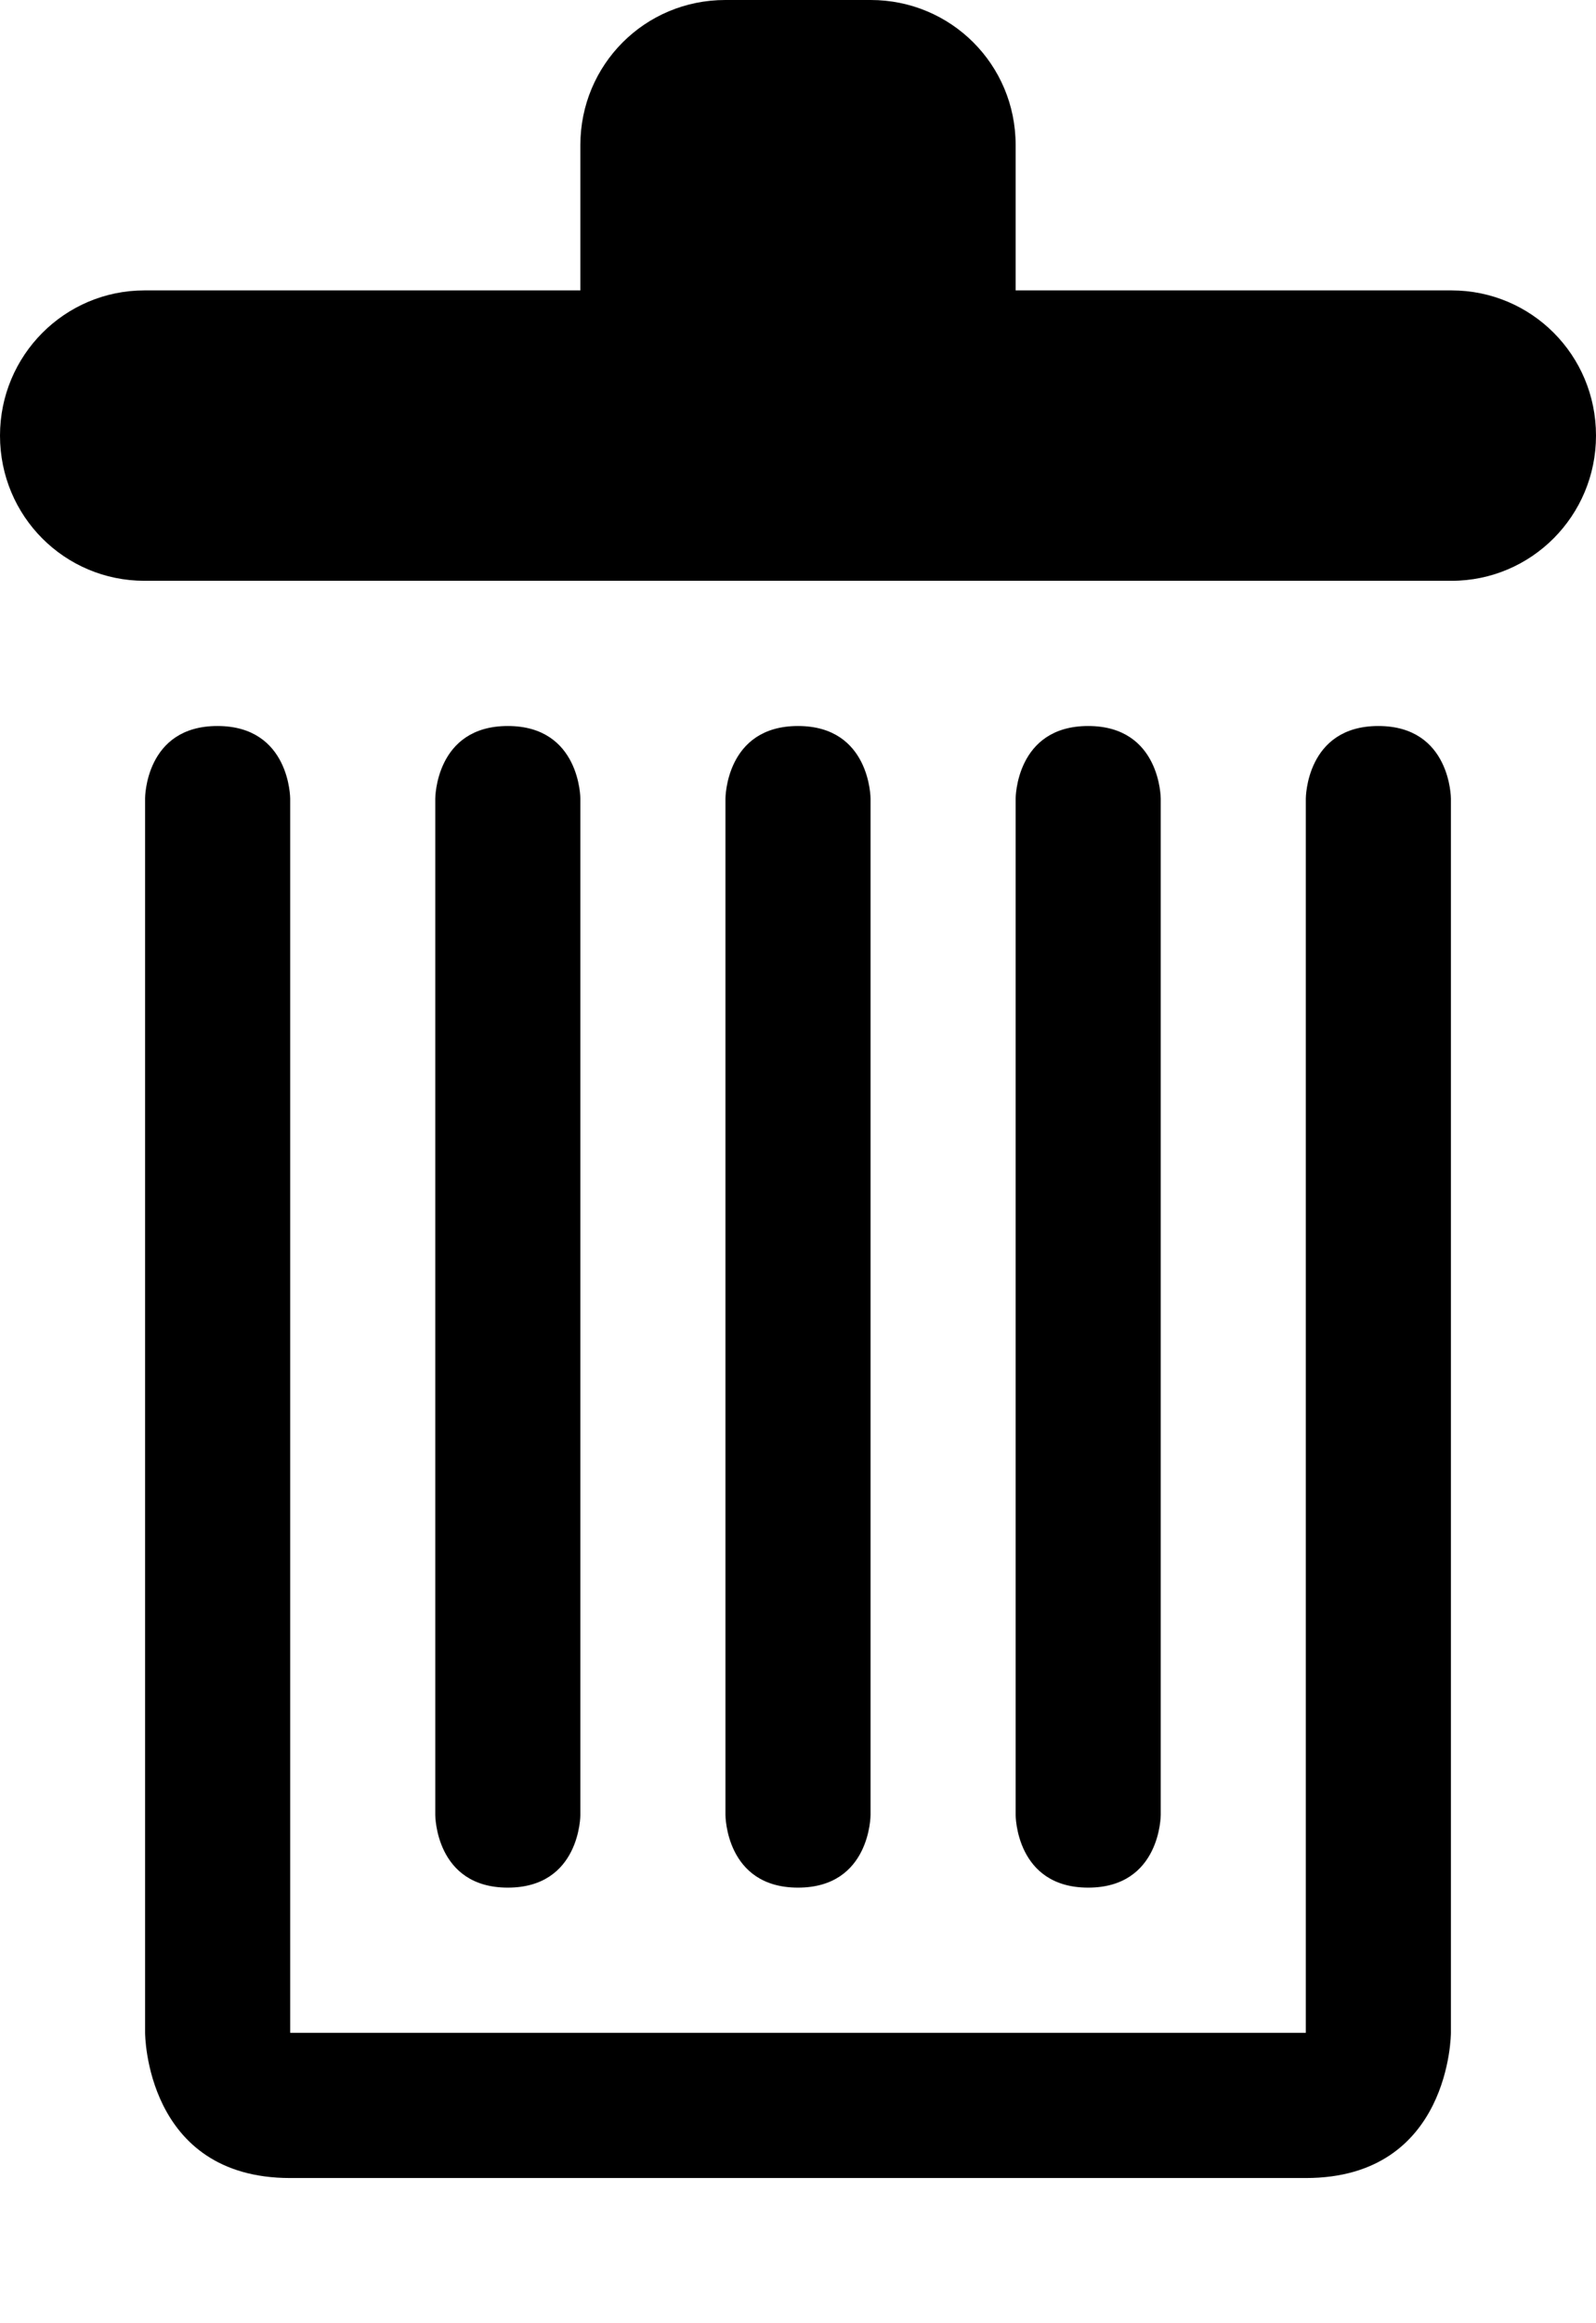 <?xml version="1.0" encoding="UTF-8" standalone="no"?>
<svg width="11px" height="16px" viewBox="0 0 11 16" version="1.1" xmlns="http://www.w3.org/2000/svg" xmlns:xlink="http://www.w3.org/1999/xlink">
    <defs></defs>
    <g id="web-app" stroke="none" stroke-width="1" fill="none" fill-rule="evenodd">
        <g id="trash" fill="#000000">
            <path d="M1,14 L1,5.497 C1,5.497 1,4.999 1.5,5 C2,5.001 2,5.5 2,5.5 L2,14 L9,14 L9,5.5 C9,5.5 9,5 9.5,5 C10,5 10,5.5 10,5.5 L10,14 C10,14 10,15 9,15 C9,15 2,15 2,15 C1,15 1,14 1,14 Z M3,12.5 L3,5.5 C3,5.5 3,5 3.5,5 C4,5 4,5.5 4,5.5 L4,12.5 C4,12.5 4,13 3.5,13 C3,13 3,12.5 3,12.5 Z M5,12.5 L5,5.5 C5,5.5 5,5 5.5,5 C6,5 6,5.5 6,5.5 L6,12.5 C6,12.5 6,13 5.5,13 C5,13 5,12.5 5,12.5 Z M7,12.5 L7,5.5 C7,5.5 7,5 7.5,5 C8,5 8,5.5 8,5.5 L8,12.5 C8,12.5 8,13 7.5,13 C7,13 7,12.5 7,12.5 Z M7,2 L7,0.999 C7,0.443 6.553,0 6.001,0 L4.999,0 C4.443,0 4,0.447 4,0.999 L4,2 L0.996,2 C0.445,2 0,2.448 0,3 C0,3.556 0.446,4 0.996,4 L10.004,4 C10.555,4 11,3.552 11,3 C11,2.444 10.554,2 10.004,2 L7,2 L7,2 Z" id="Shape"></path>
        </g>
    </g>
</svg>